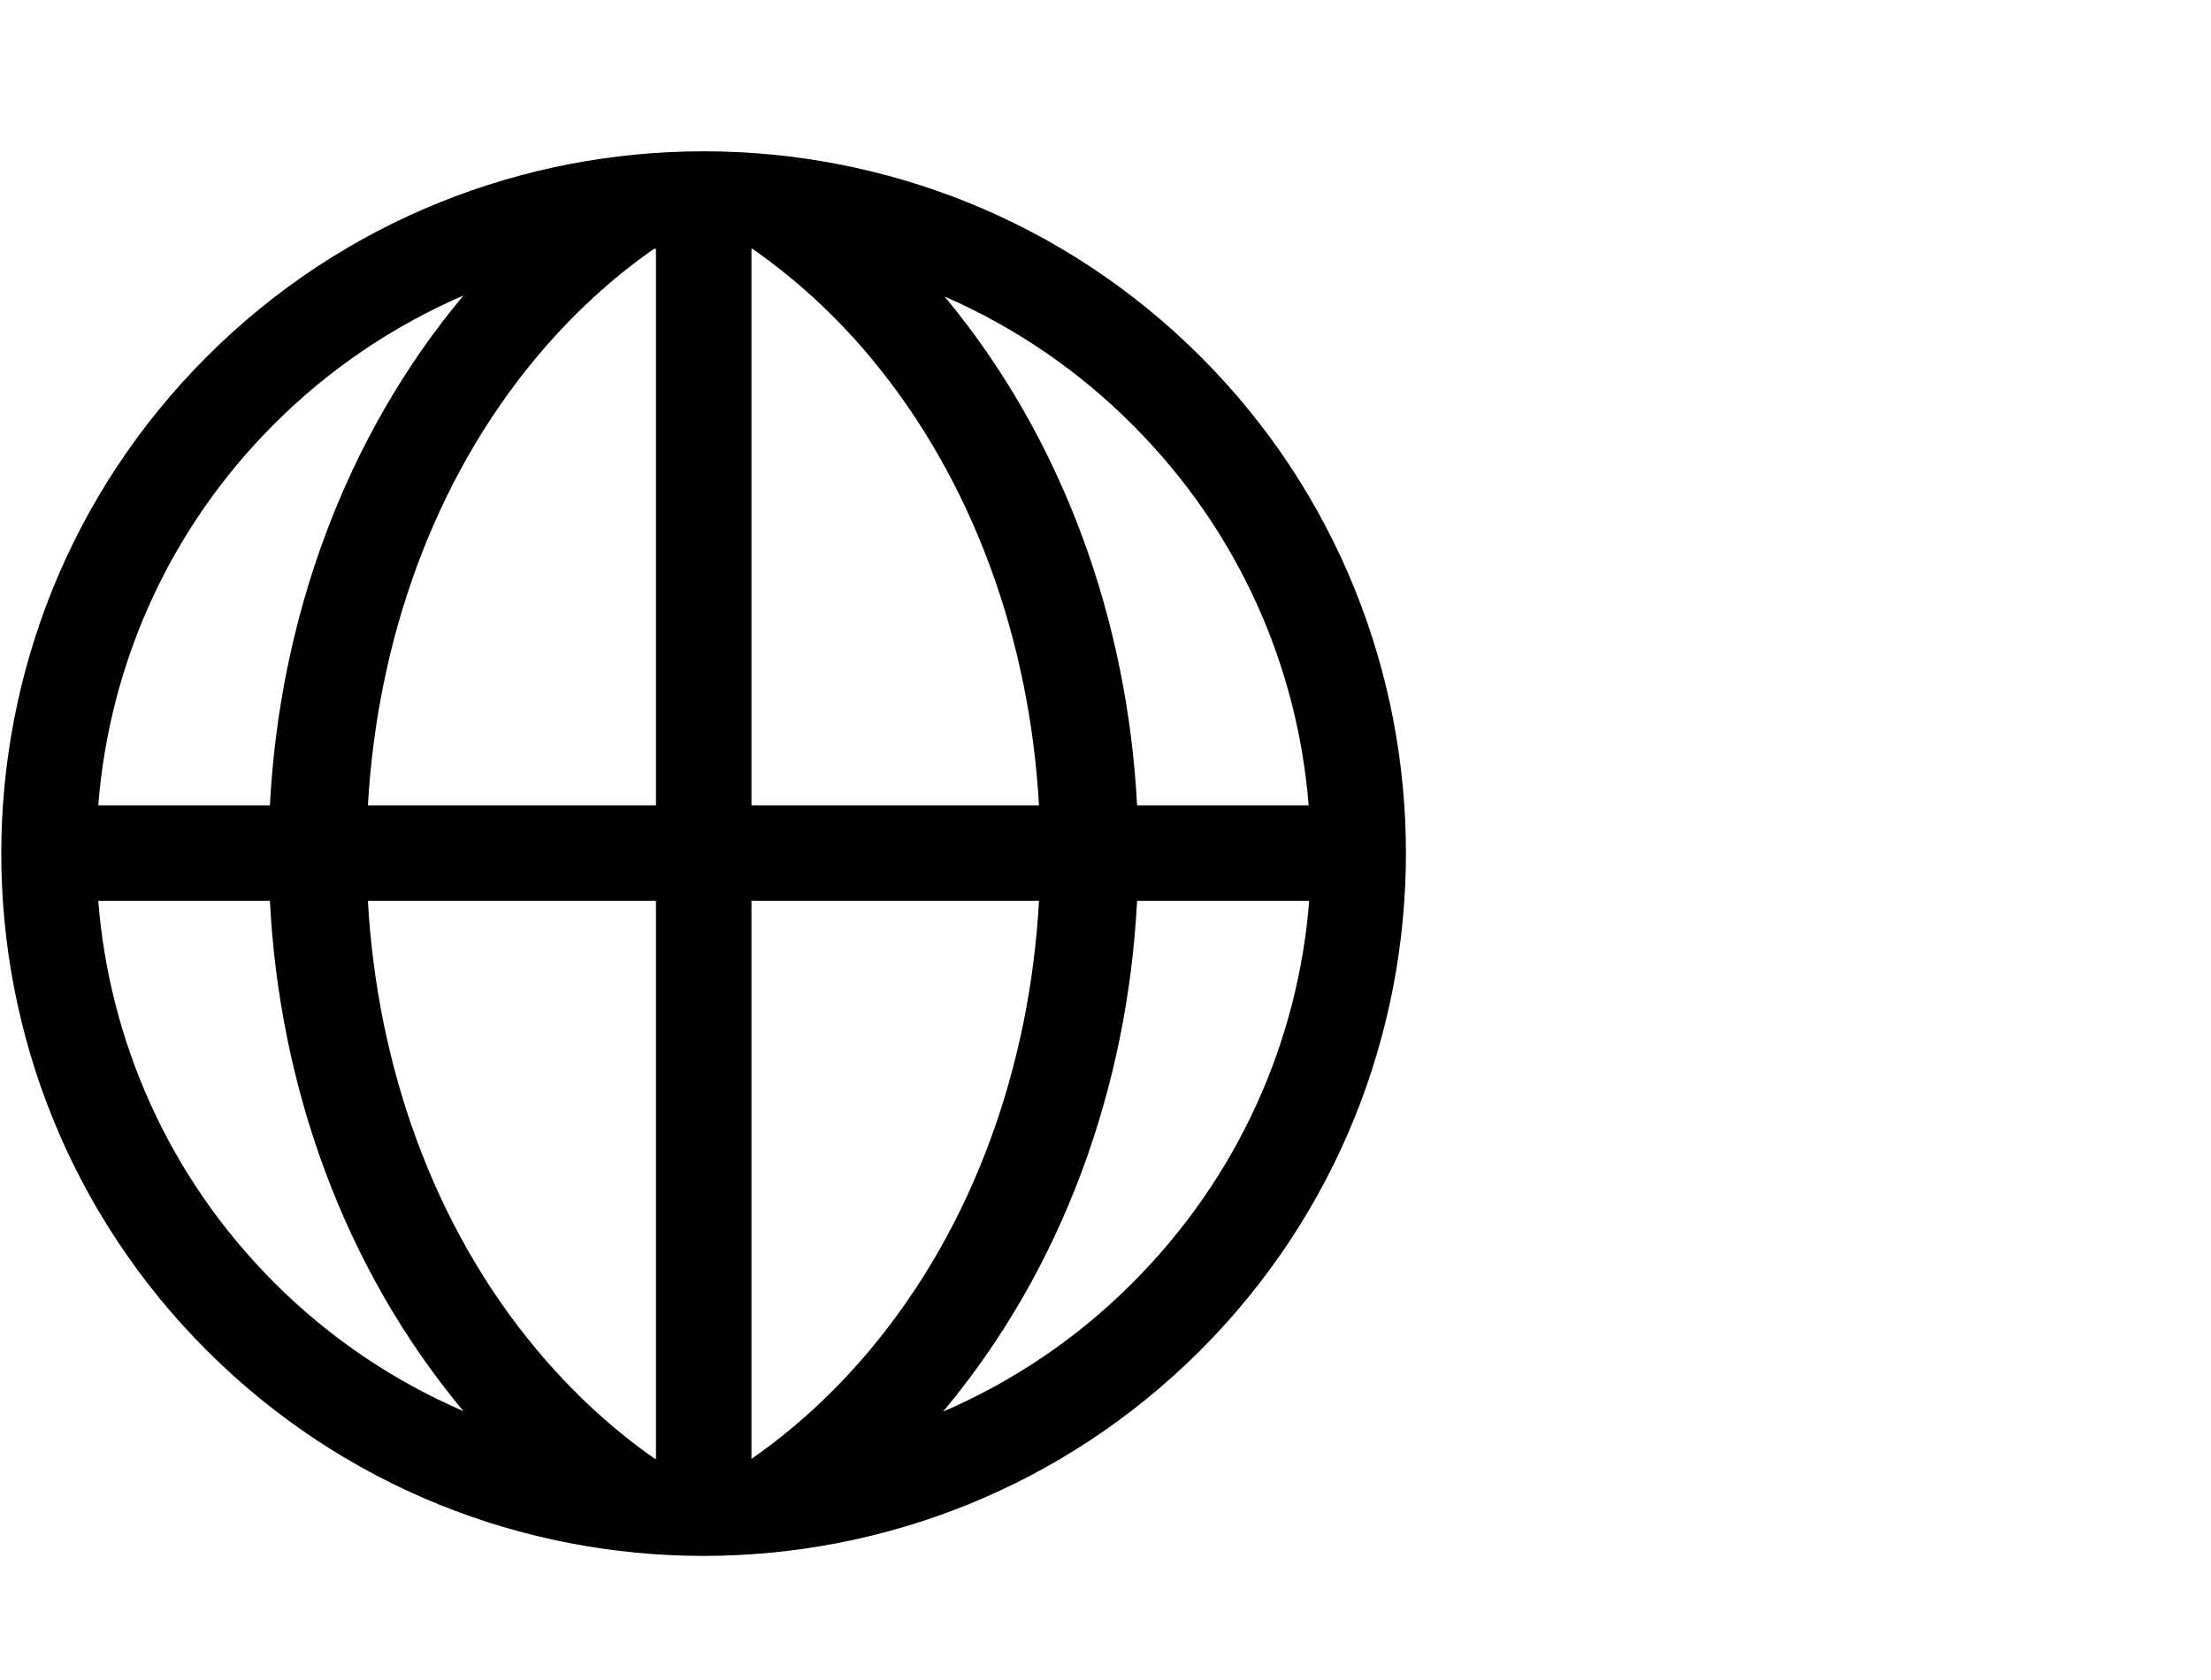 <svg width="25" height="19" viewBox="0 0 25 19" fill="none" xmlns="http://www.w3.org/2000/svg">
<g id="Frame">
<path id="Vector" d="M7.957 1.711C5.922 1.711 3.887 2.485 2.338 4.034C-0.76 7.132 -0.76 12.175 2.338 15.273C5.436 18.371 10.473 18.371 13.571 15.273C16.669 12.175 16.674 7.132 13.576 4.034C12.027 2.485 9.992 1.711 7.957 1.711H7.957ZM7.395 2.814H7.417V9.108H4.16C4.265 7.256 4.897 5.439 6.067 4.04C6.476 3.551 6.923 3.143 7.395 2.814ZM8.497 2.814H8.508C9.005 3.161 9.453 3.574 9.841 4.04C11.011 5.439 11.644 7.256 11.748 9.108H8.497V2.813V2.814ZM5.24 3.342C3.889 4.958 3.16 7.016 3.052 9.108H1.111C1.235 7.538 1.893 6.003 3.097 4.799C3.712 4.182 4.44 3.688 5.24 3.342ZM10.68 3.353C11.473 3.699 12.195 4.191 12.806 4.805C14.009 6.008 14.672 7.539 14.797 9.108H12.857C12.749 7.022 12.024 4.968 10.68 3.353ZM1.111 10.188H3.052C3.158 12.283 3.887 14.341 5.24 15.959C4.442 15.615 3.717 15.123 3.103 14.508C1.897 13.302 1.235 11.761 1.111 10.188V10.188ZM4.16 10.188H7.417V16.499H7.406C6.93 16.168 6.479 15.755 6.067 15.262C4.895 13.86 4.263 12.044 4.16 10.188V10.188ZM8.497 10.188H11.748C11.646 12.044 11.014 13.86 9.841 15.262C9.428 15.756 8.974 16.168 8.497 16.499V10.188L8.497 10.188ZM12.857 10.188H14.803C14.68 11.761 14.012 13.301 12.806 14.508C12.191 15.126 11.463 15.62 10.663 15.965C10.665 15.963 10.667 15.961 10.668 15.959C12.022 14.341 12.751 12.283 12.857 10.188L12.857 10.188Z" fill="black"/>
</g>
</svg>
